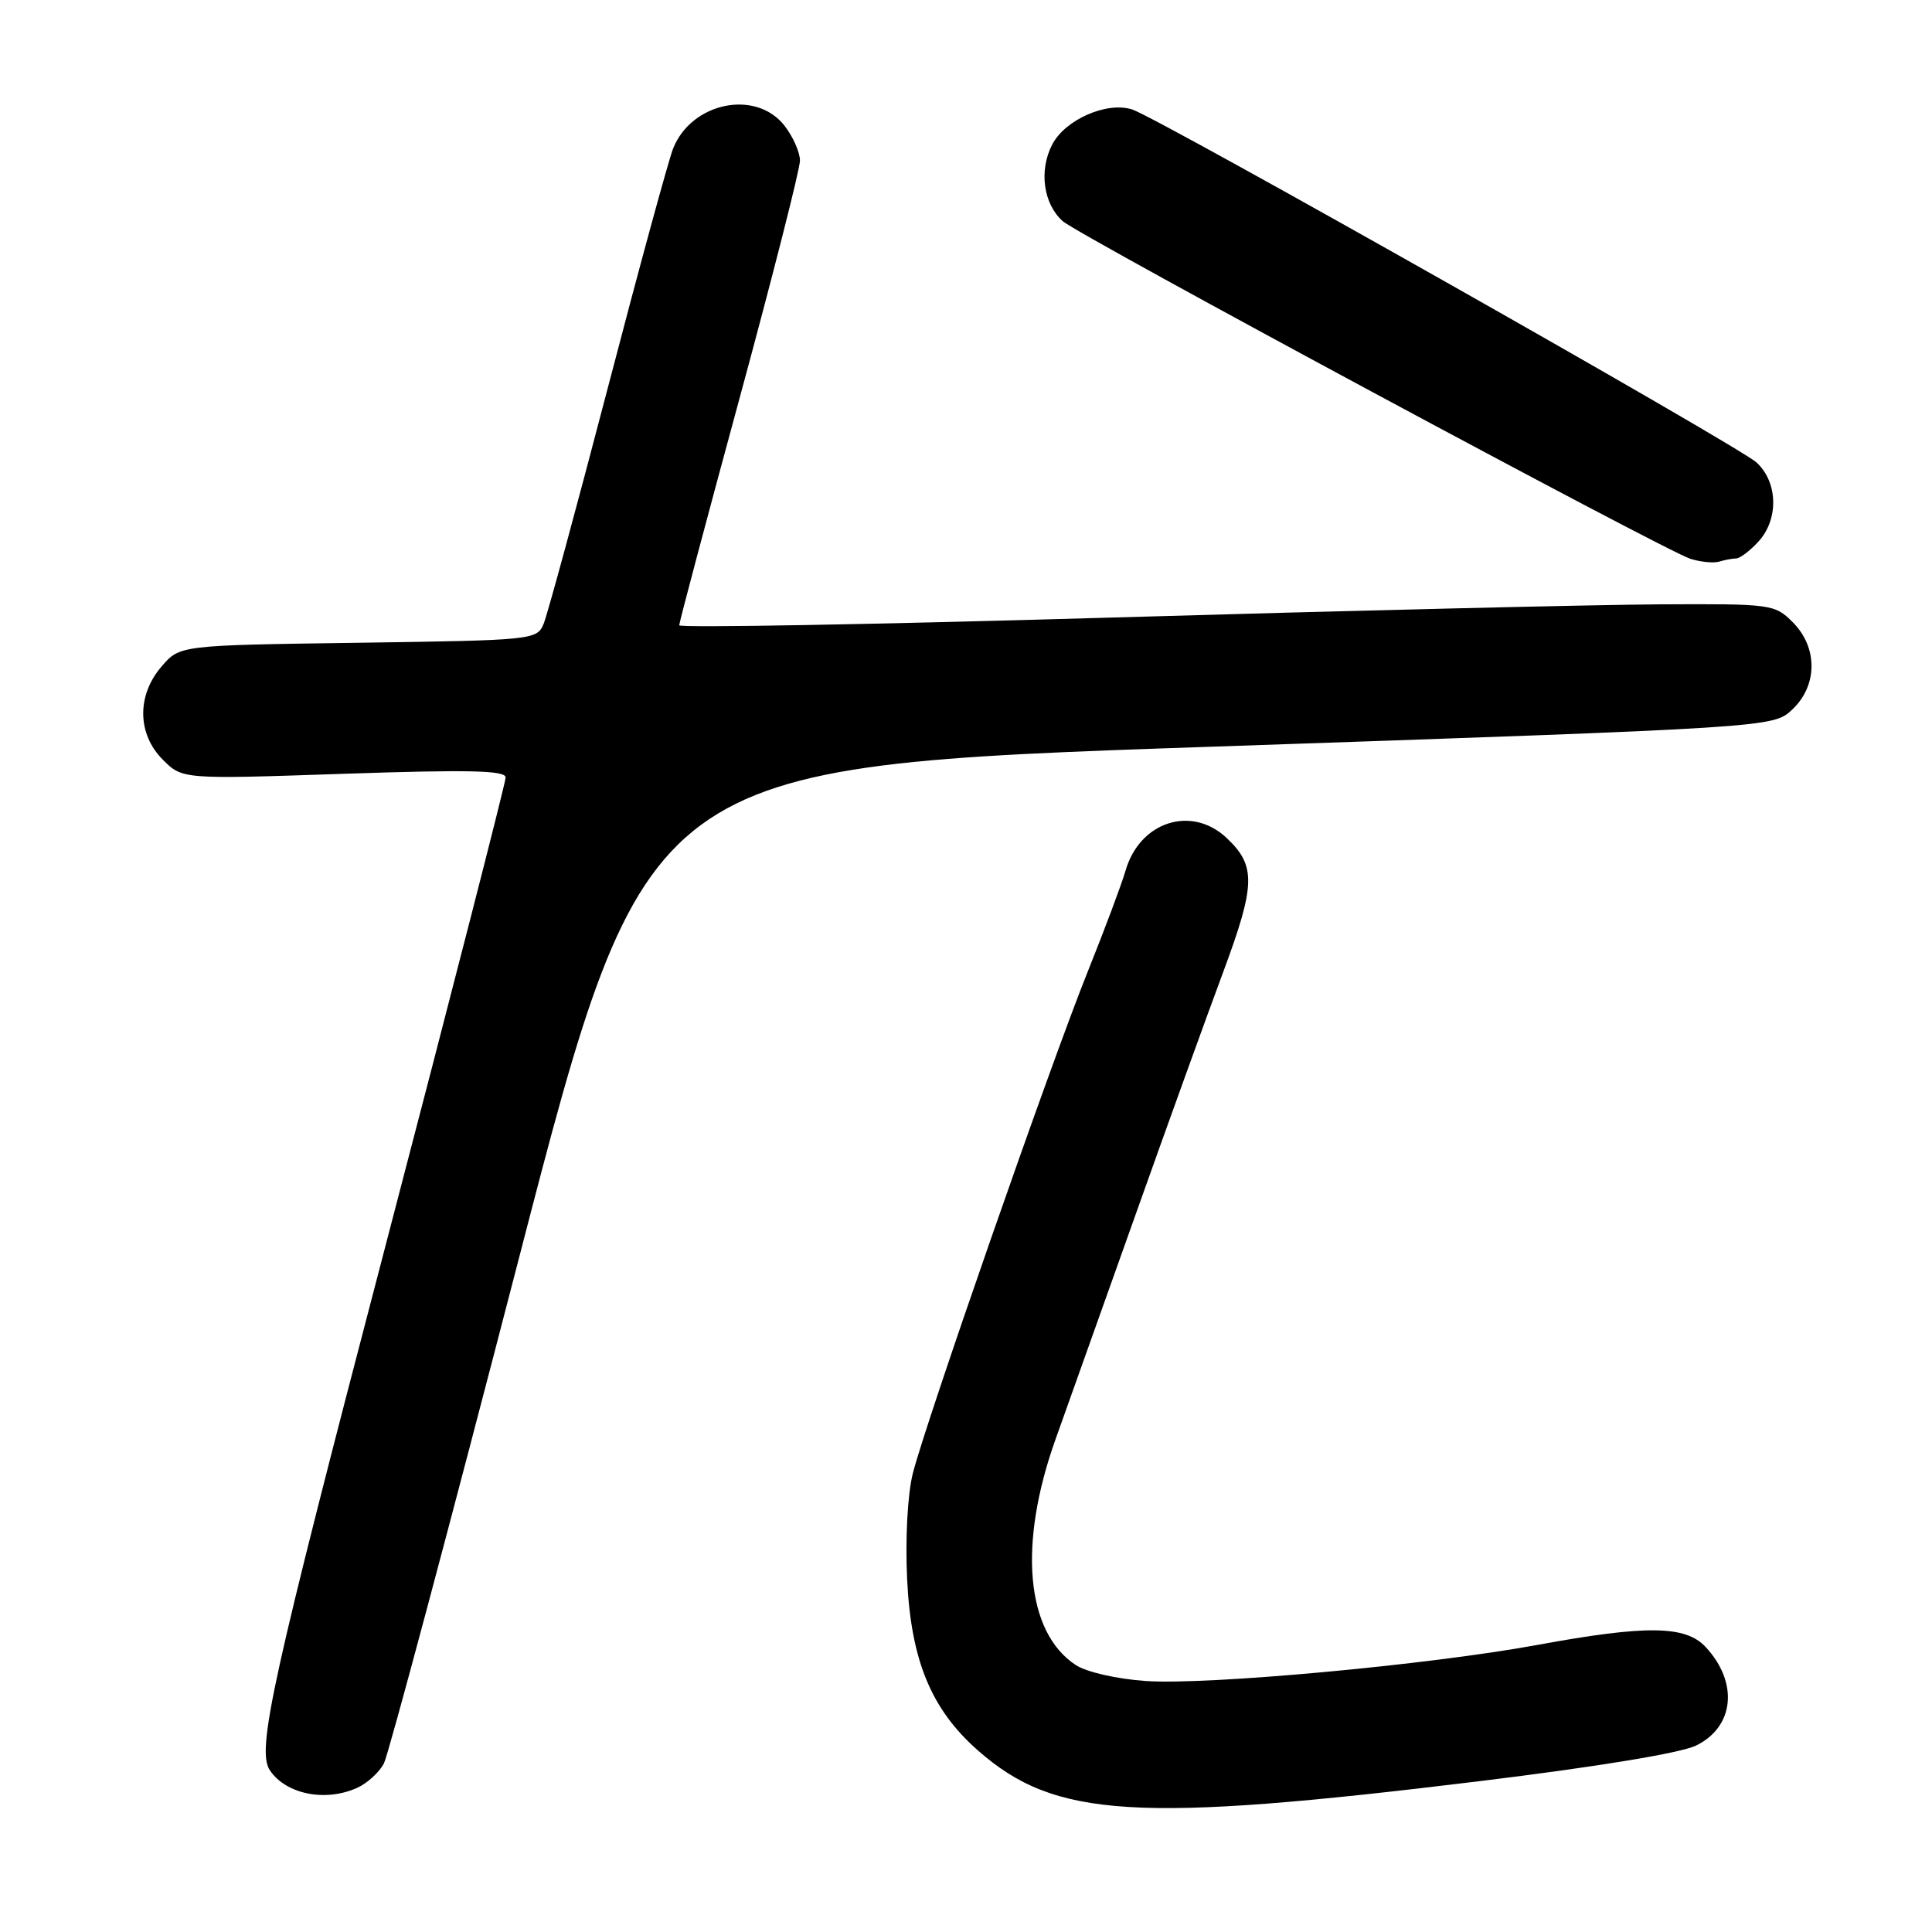 <?xml version="1.0" encoding="UTF-8" standalone="no"?>
<!DOCTYPE svg PUBLIC "-//W3C//DTD SVG 1.1//EN" "http://www.w3.org/Graphics/SVG/1.1/DTD/svg11.dtd" >
<svg xmlns="http://www.w3.org/2000/svg" xmlns:xlink="http://www.w3.org/1999/xlink" version="1.1" viewBox="0 0 256 256">
 <g >
 <path fill="currentColor"
d=" M 196.00 236.02 C 211.71 234.10 222.76 232.28 224.77 231.28 C 229.83 228.78 230.38 222.93 226.00 218.23 C 223.34 215.37 218.14 215.31 203.72 217.96 C 189.23 220.62 160.00 223.31 151.78 222.74 C 147.97 222.47 143.98 221.56 142.55 220.63 C 135.92 216.28 134.88 204.64 139.88 190.67 C 141.48 186.17 146.24 172.82 150.45 161.00 C 154.65 149.18 159.89 134.68 162.08 128.80 C 166.38 117.23 166.45 114.71 162.53 111.03 C 157.86 106.64 150.99 108.88 149.13 115.40 C 148.64 117.10 146.38 123.15 144.10 128.82 C 139.12 141.23 122.63 188.57 120.95 195.25 C 120.26 198.01 119.94 203.88 120.20 209.25 C 120.71 220.02 123.39 226.51 129.61 231.97 C 139.81 240.92 150.53 241.58 196.00 236.02 Z  M 47.34 236.89 C 48.68 236.28 50.28 234.82 50.88 233.64 C 51.48 232.46 59.56 202.25 68.82 166.50 C 85.66 101.50 85.66 101.50 160.31 98.95 C 234.95 96.40 234.95 96.40 237.48 94.02 C 240.86 90.84 240.89 85.80 237.55 82.45 C 235.15 80.05 234.75 80.00 219.80 80.08 C 211.38 80.13 178.74 80.91 147.25 81.83 C 115.76 82.75 90.00 83.21 90.00 82.85 C 90.00 82.49 93.60 68.94 98.00 52.75 C 102.40 36.55 106.00 22.39 106.00 21.28 C 106.00 20.18 105.07 18.08 103.93 16.63 C 100.12 11.79 91.59 13.57 89.18 19.71 C 88.58 21.24 84.67 35.55 80.51 51.50 C 76.34 67.45 72.53 81.48 72.03 82.67 C 71.14 84.79 70.63 84.84 47.47 85.17 C 23.82 85.50 23.82 85.50 21.41 88.31 C 18.10 92.15 18.18 97.27 21.58 100.67 C 24.17 103.26 24.17 103.26 45.58 102.53 C 62.16 101.97 67.00 102.08 67.00 103.02 C 67.00 103.69 59.80 131.75 51.00 165.38 C 35.95 222.89 33.96 231.92 35.77 234.59 C 37.91 237.76 43.15 238.80 47.34 236.89 Z  M 230.04 74.00 C 230.53 74.00 231.84 73.02 232.96 71.81 C 235.71 68.86 235.61 63.91 232.75 61.28 C 230.34 59.07 153.44 15.59 150.01 14.50 C 146.64 13.43 141.13 15.85 139.42 19.16 C 137.64 22.59 138.25 27.02 140.81 29.30 C 142.97 31.22 220.67 73.02 224.00 74.05 C 225.38 74.48 227.10 74.64 227.83 74.41 C 228.56 74.19 229.56 74.00 230.04 74.00 Z "/>
</g>
</svg>